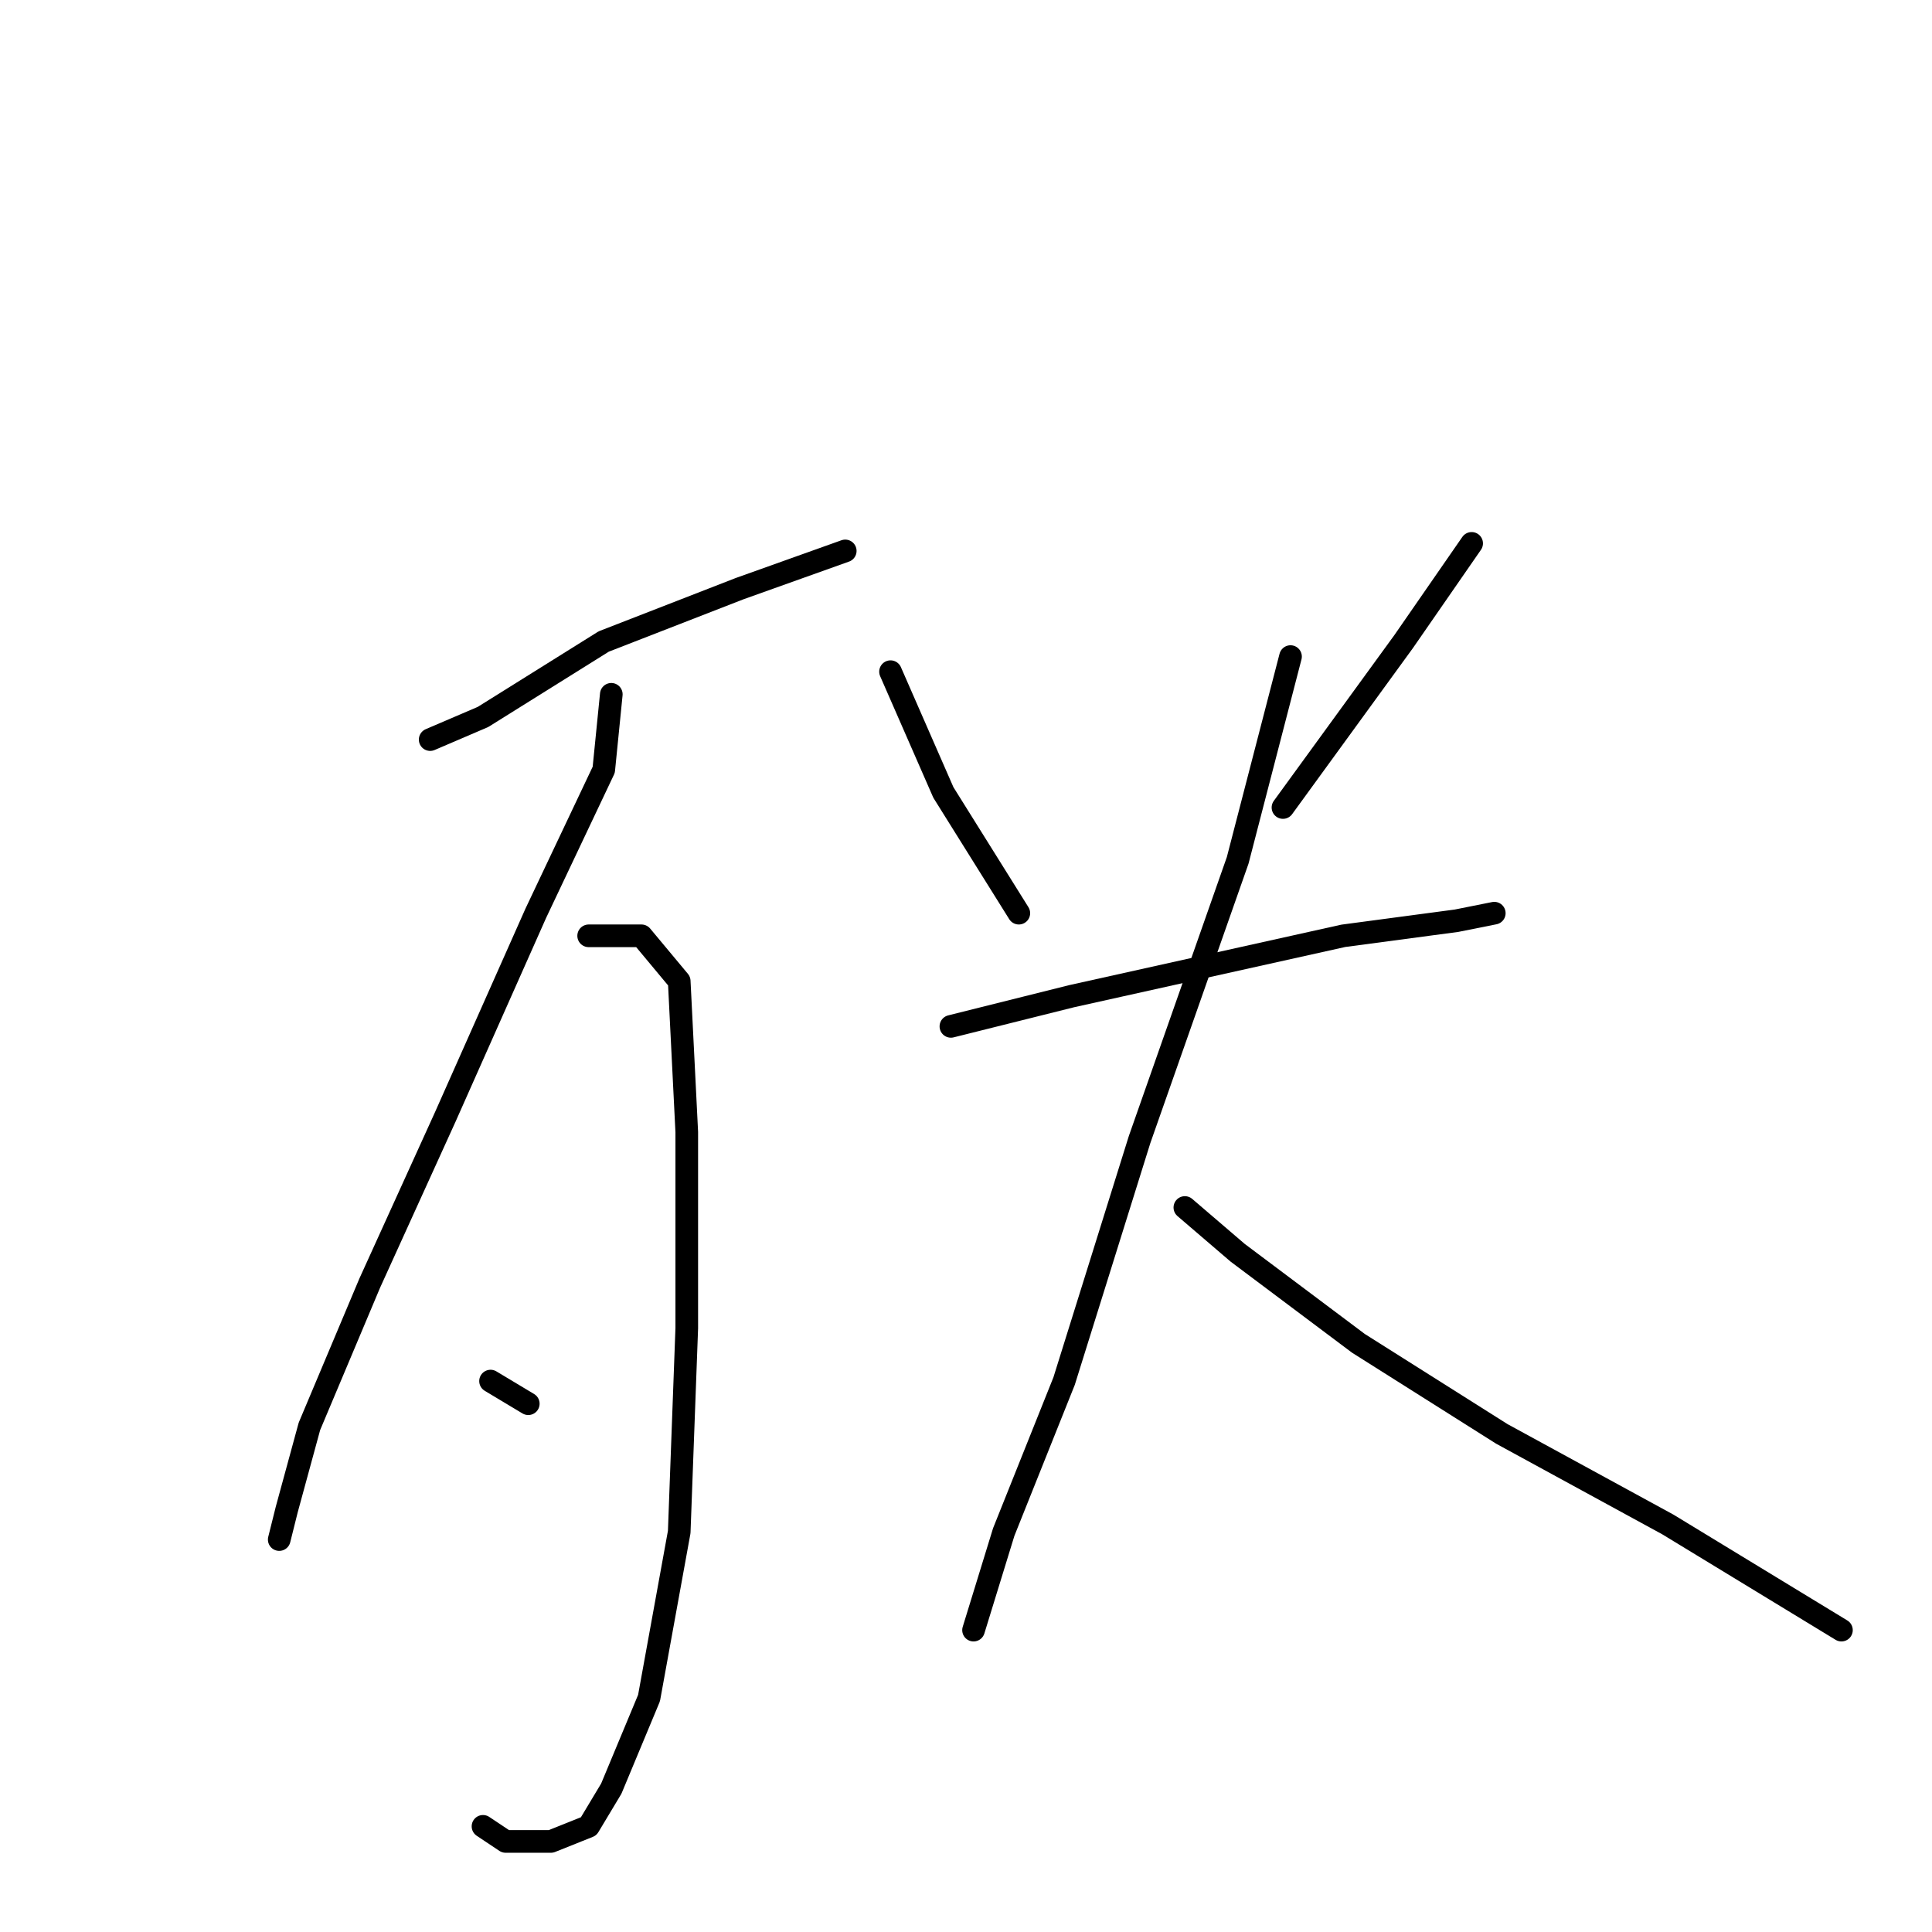 <?xml version="1.0" standalone="no"?>
    <svg width="256" height="256" xmlns="http://www.w3.org/2000/svg" version="1.1">
    <polyline stroke="black" stroke-width="3" stroke-linecap="round" fill="transparent" stroke-linejoin="round" points="57 98 64 95 80 85 98 78 112 73 112 73 " />
        <polyline stroke="black" stroke-width="3" stroke-linecap="round" fill="transparent" stroke-linejoin="round" points="81 92 80 102 71 121 59 148 49 170 41 189 38 200 37 204 37 204 " />
        <polyline stroke="black" stroke-width="3" stroke-linecap="round" fill="transparent" stroke-linejoin="round" points="78 124 85 124 90 130 91 150 91 176 90 203 86 225 81 237 78 242 73 244 67 244 64 242 64 242 " />
        <polyline stroke="black" stroke-width="3" stroke-linecap="round" fill="transparent" stroke-linejoin="round" points="65 183 70 186 70 186 " />
        <polyline stroke="black" stroke-width="3" stroke-linecap="round" fill="transparent" stroke-linejoin="round" points="118 89 125 105 135 121 135 121 " />
        <polyline stroke="black" stroke-width="3" stroke-linecap="round" fill="transparent" stroke-linejoin="round" points="195 72 186 85 170 107 170 107 " />
        <polyline stroke="black" stroke-width="3" stroke-linecap="round" fill="transparent" stroke-linejoin="round" points="126 136 142 132 160 128 178 124 193 122 198 121 198 121 " />
        <polyline stroke="black" stroke-width="3" stroke-linecap="round" fill="transparent" stroke-linejoin="round" points="171 87 164 114 151 151 141 183 133 203 129 216 129 216 " />
        <polyline stroke="black" stroke-width="3" stroke-linecap="round" fill="transparent" stroke-linejoin="round" points="157 160 164 166 180 178 199 190 221 202 244 216 244 216 " />
        </svg>